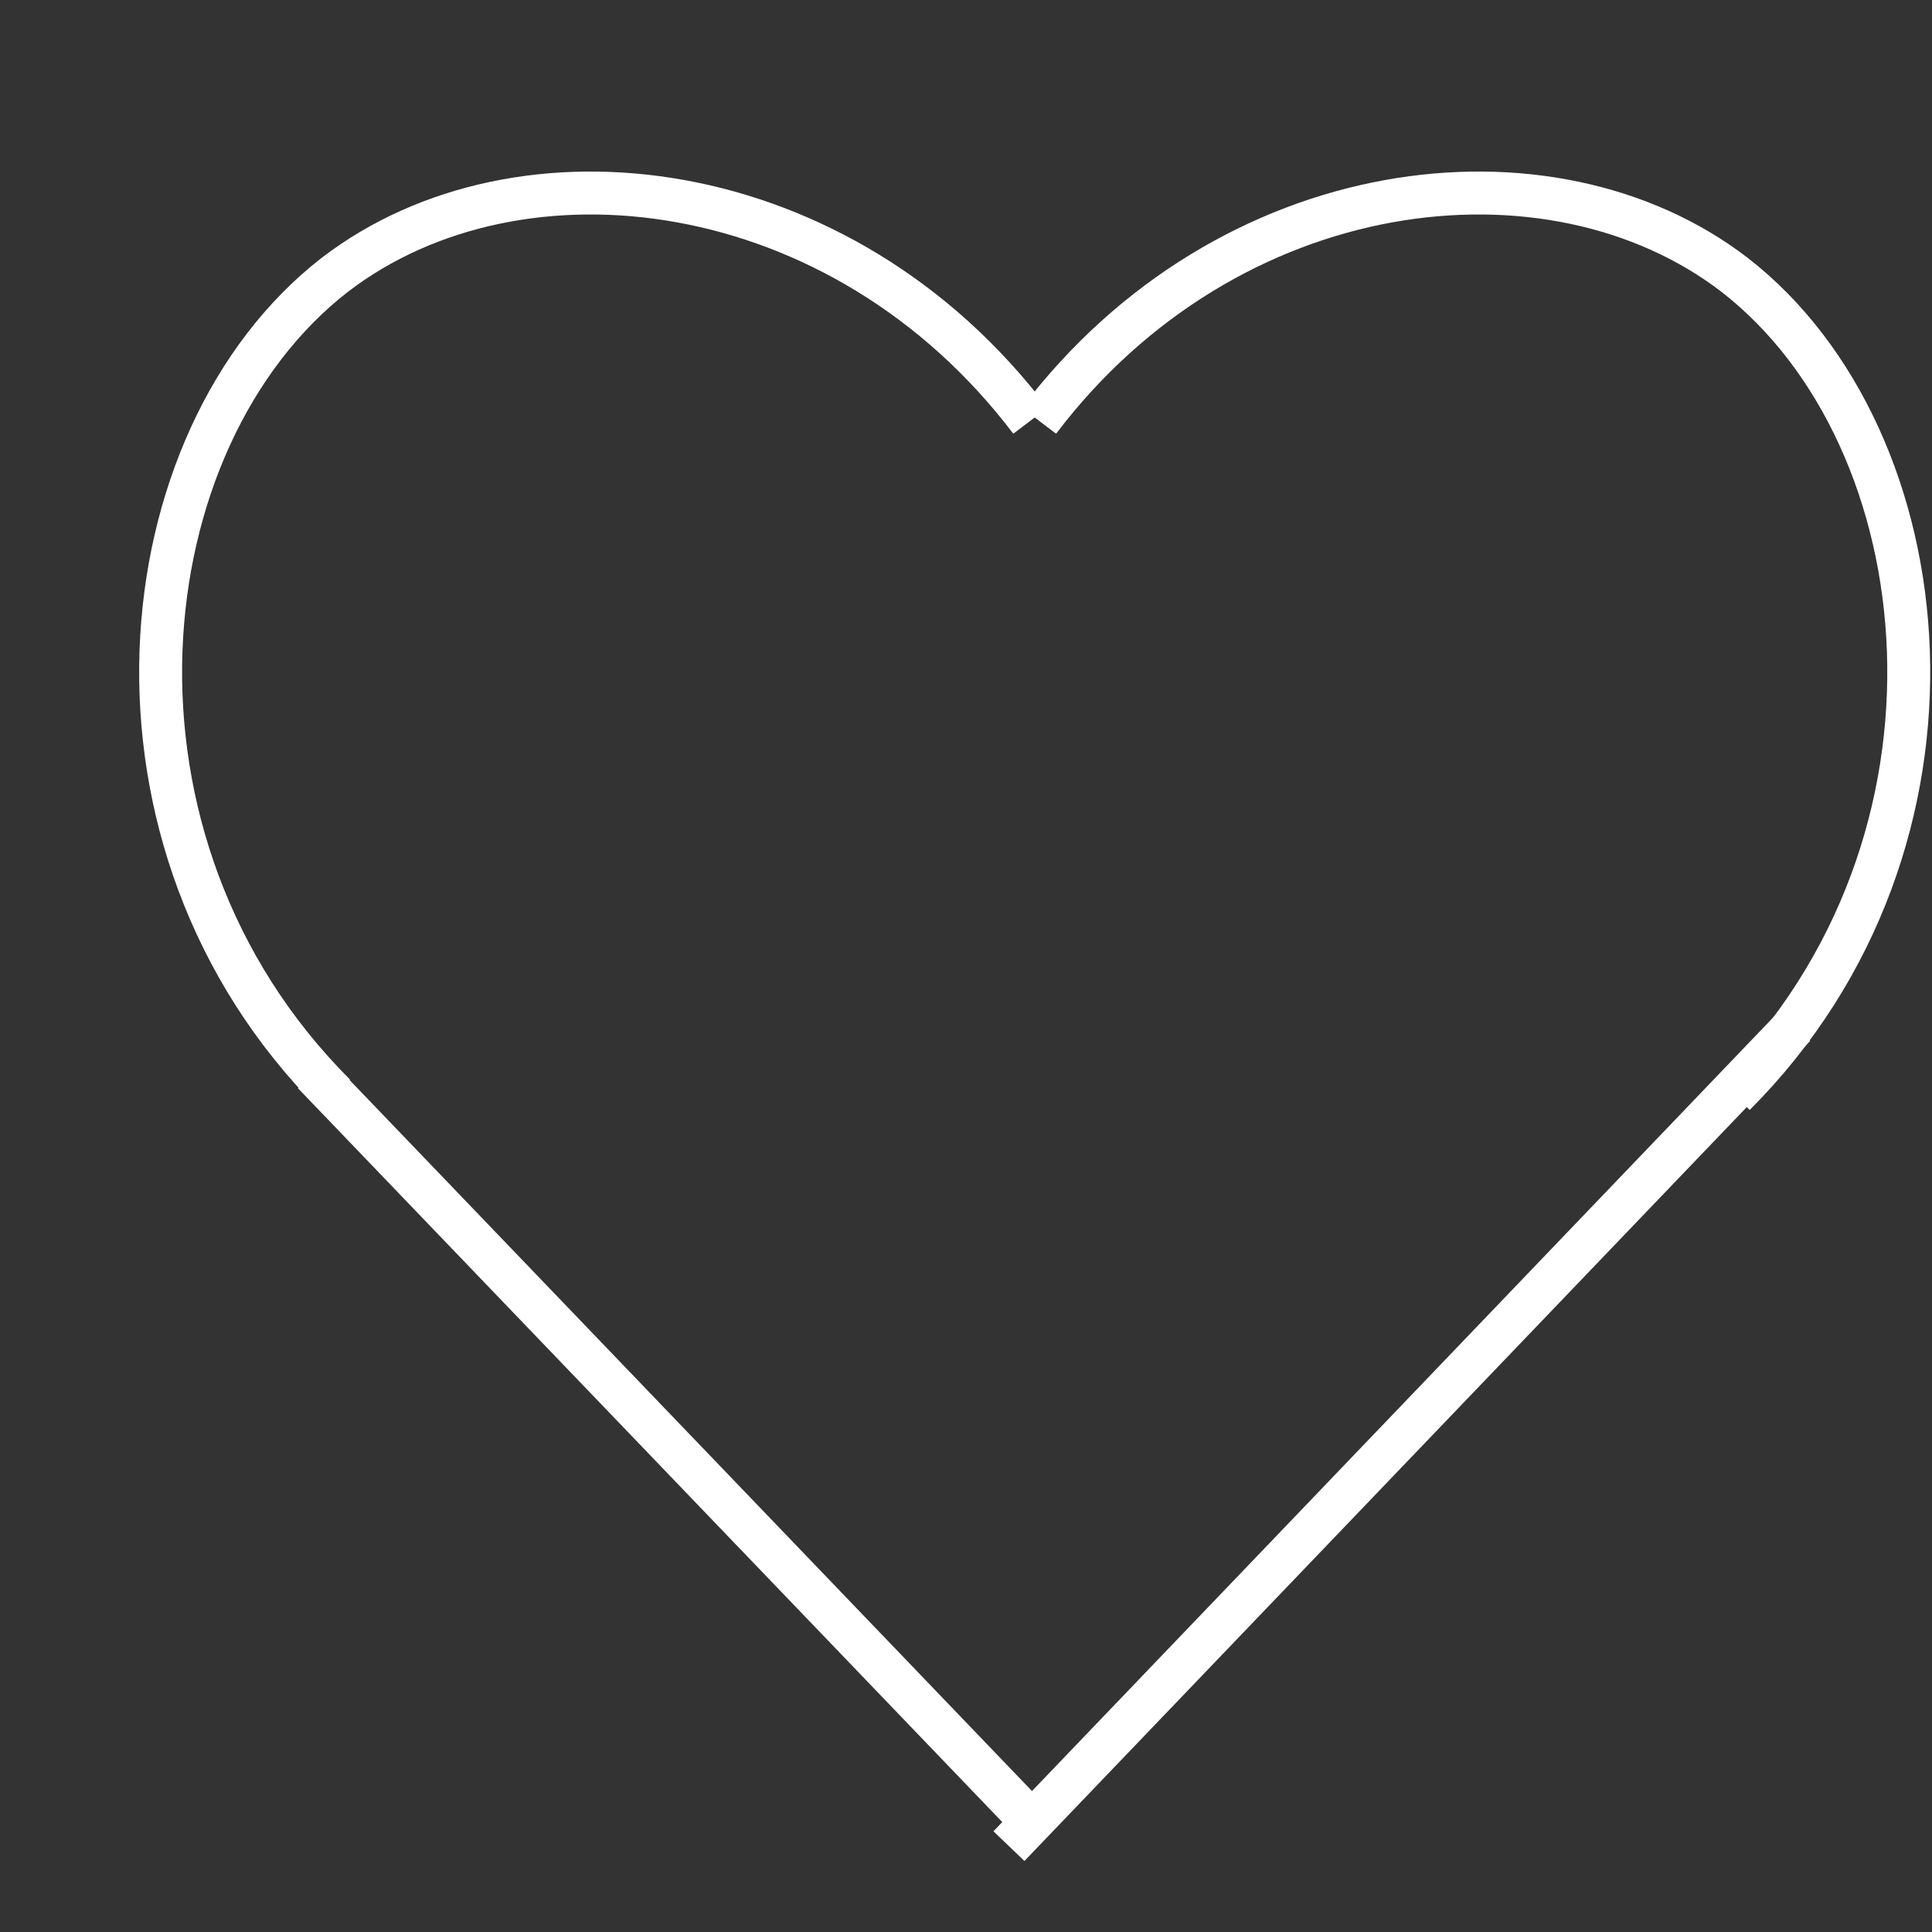 <?xml version="1.0" encoding="utf-8"?>
<!-- Generator: Adobe Illustrator 21.0.0, SVG Export Plug-In . SVG Version: 6.00 Build 0)  -->
<svg version="1.1" id="Слой_1" xmlns="http://www.w3.org/2000/svg" xmlns:xlink="http://www.w3.org/1999/xlink" x="0px" y="0px"
	 viewBox="0 0 45 45" style="enable-background:new 0 0 45 45;" xml:space="preserve">
<rect x="0" y="0" width="45" height="45" fill="#333333" stroke="none"/>
<style type="text/css">
	.st0{fill:none;stroke:#FFFFFF;stroke-miterlimit:10;}
</style>
<g id="heart">
	<path class="st0" d="M24,9.8C19.6,4,12.1,3.1,7.8,6.4c-4.9,3.8-5.9,13.2,0,19.1"/>
	<path class="st0" d="M24.2,9.8C28.6,4,36.1,3.1,40.4,6.4c4.9,3.8,5.9,13.2,0,19.1"/>
	<line class="st0" x1="7.3" y1="25" x2="24" y2="42.4"/>
	<line class="st0" x1="41.8" y1="23.9" x2="23.5" y2="43"/>
</g>
</svg>

